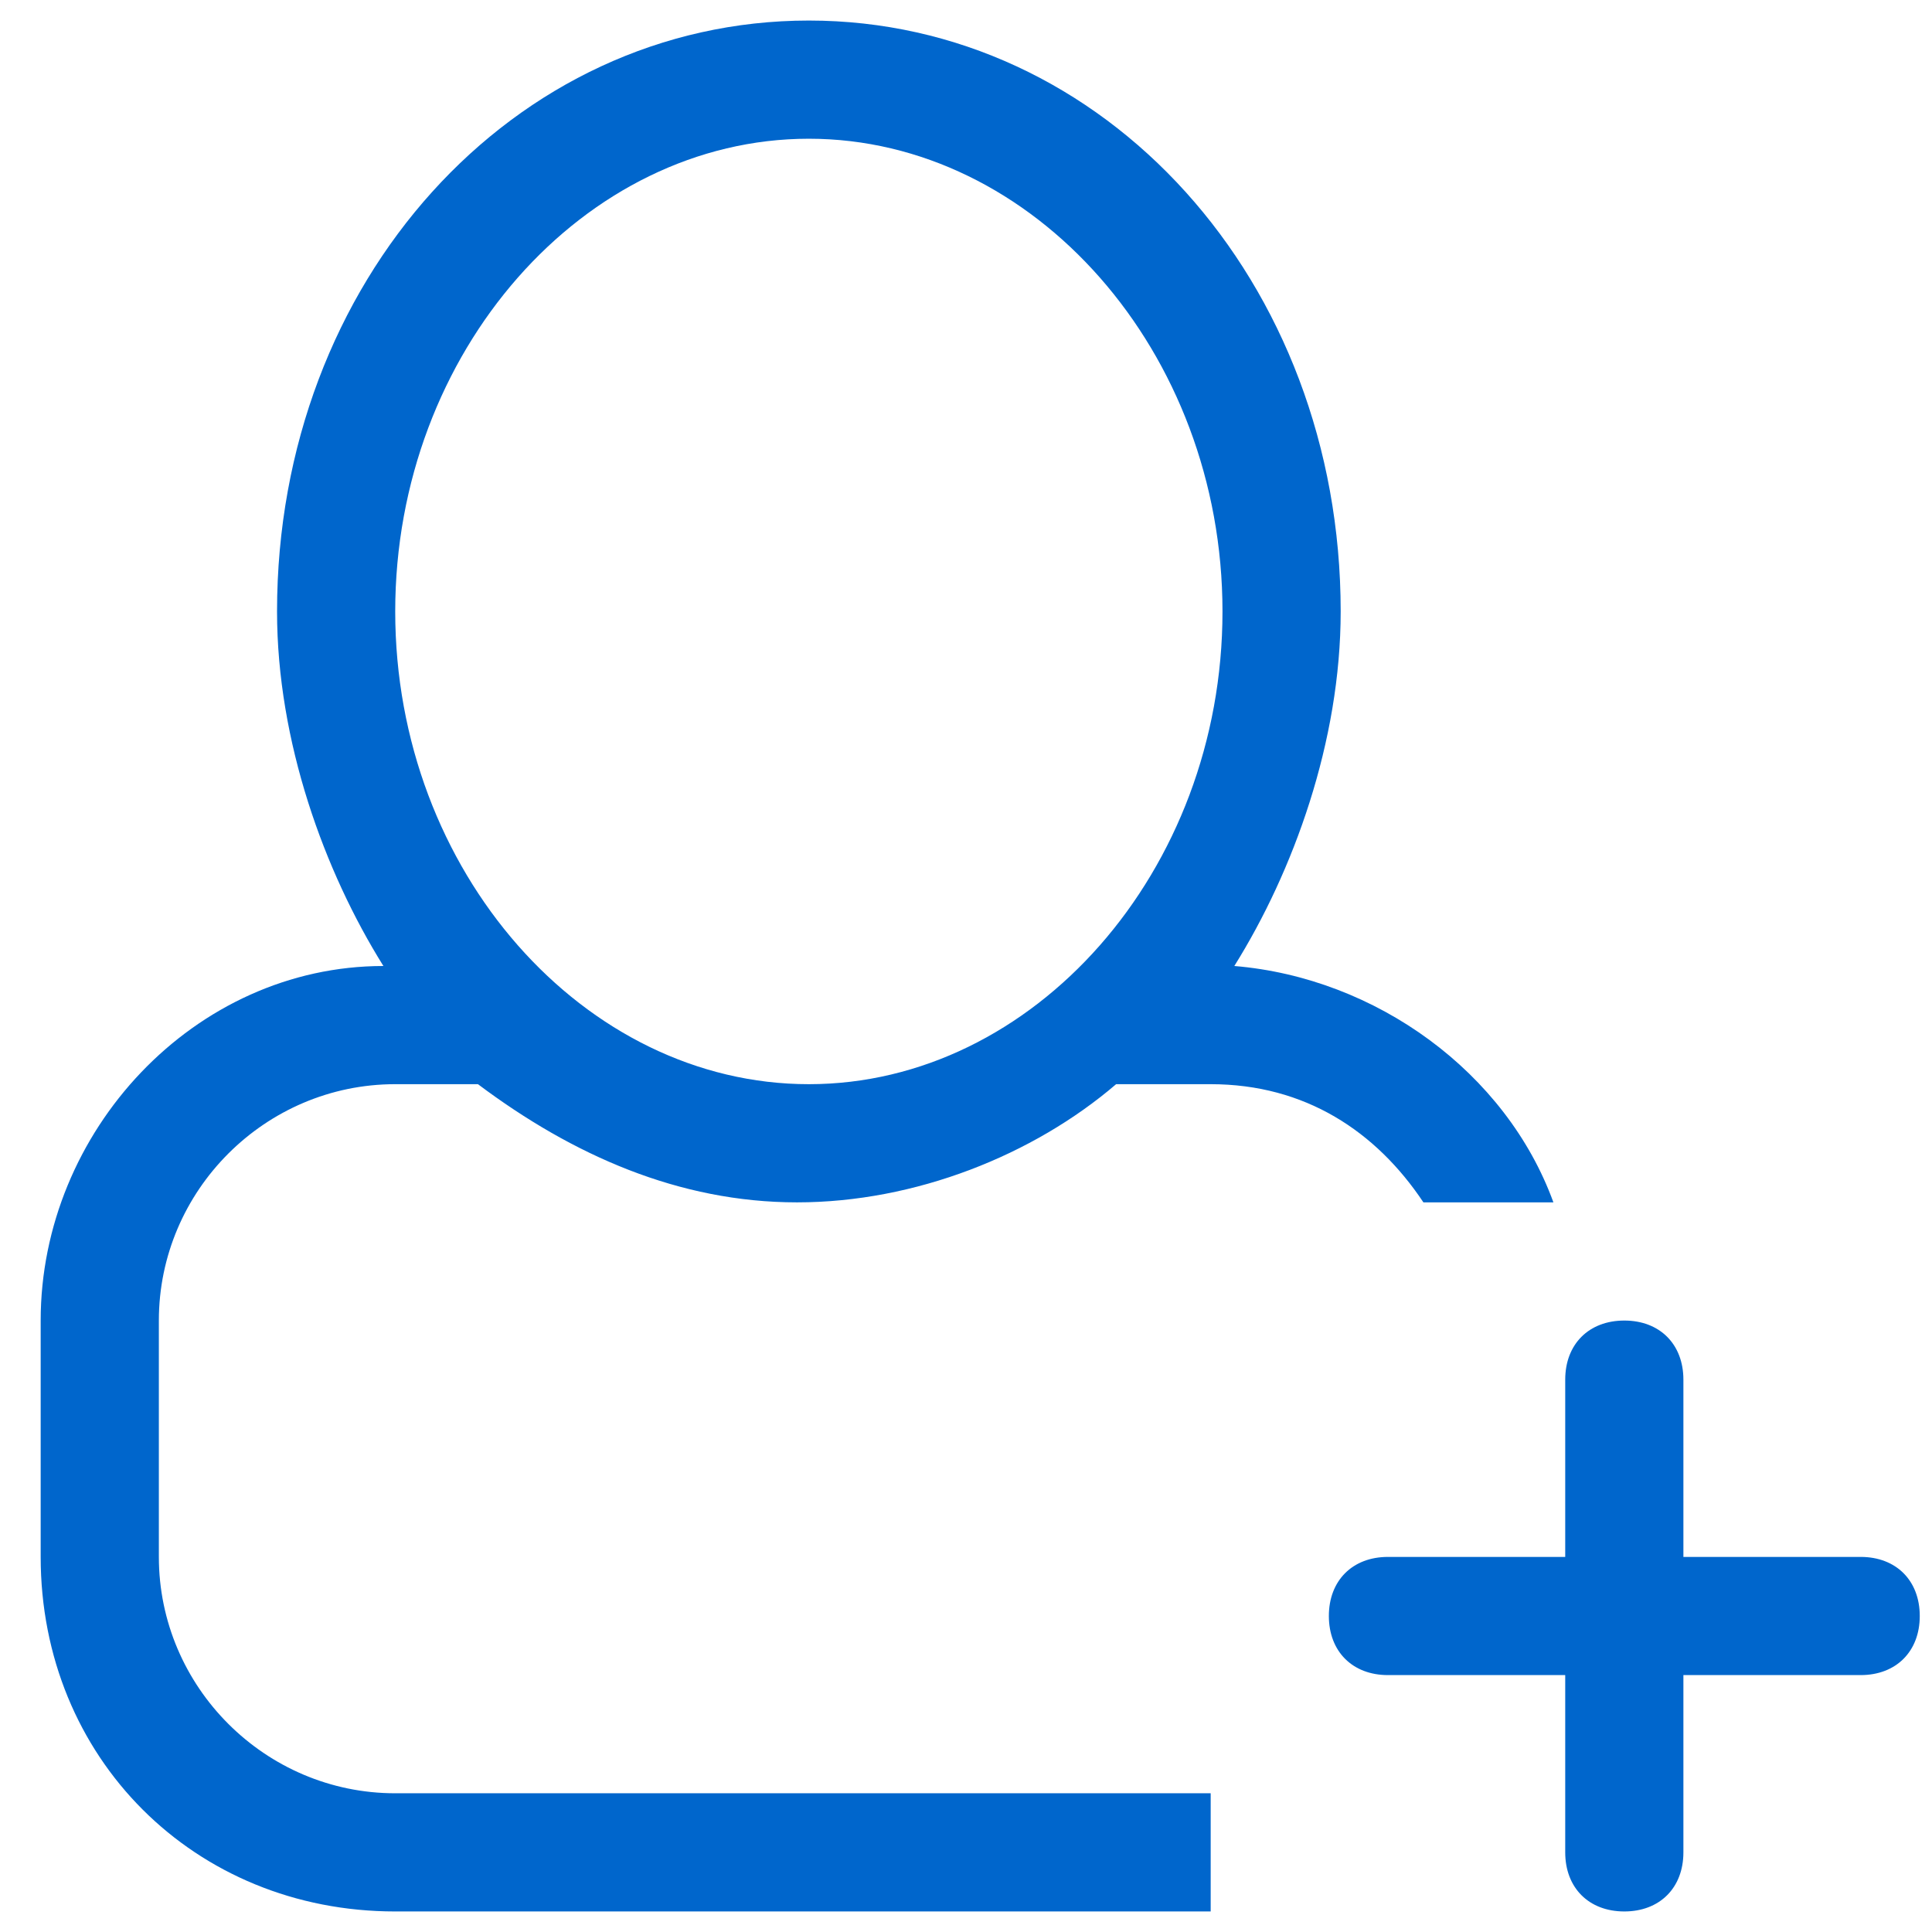<?xml version="1.0" standalone="no"?><!DOCTYPE svg PUBLIC "-//W3C//DTD SVG 1.1//EN" "http://www.w3.org/Graphics/SVG/1.1/DTD/svg11.dtd"><svg t="1678283449829" class="icon" viewBox="0 0 1024 1024" version="1.1" xmlns="http://www.w3.org/2000/svg" p-id="30053" xmlns:xlink="http://www.w3.org/1999/xlink" width="32" height="32"><path d="M986.195 887.834l-93.958 0 0 93.958c0 18.792-12.529 31.319-31.319 31.319-18.792 0-31.319-12.529-31.319-31.319l0-93.958-93.958 0c-18.792 0-31.319-12.529-31.319-31.319 0-18.792 12.529-31.319 31.319-31.319l93.958 0 0-93.958c0-18.792 12.529-31.319 31.319-31.319 18.792 0 31.319 12.529 31.319 31.319l0 93.958 93.958 0c18.792 0 31.319 12.529 31.319 31.319 0 18.792-12.529 31.319-31.319 31.319l0 0zM641.681 574.639l-50.111 0c-43.847 37.583-106.486 62.639-169.125 62.639s-119.014-25.056-169.125-62.639l-43.847 0c-68.903 0-125.278 56.375-125.278 125.278l0 125.278c0 68.903 56.375 125.278 125.278 125.278l432.209 0 0 62.639-432.209 0c-106.486 0-187.917-81.431-187.917-187.917l0-125.278c0-100.222 81.431-187.917 181.654-187.917-31.319-50.111-56.375-119.014-56.375-187.917 0-175.389 125.278-313.194 281.876-313.194 156.597 0 281.876 137.806 281.876 313.194 0 68.903-25.056 137.806-56.375 187.917 75.167 6.264 144.069 56.375 169.125 125.278l-68.903 0c-25.056-37.583-62.639-62.639-112.75-62.639l0 0zM428.709 73.528c-119.014 0-219.236 112.75-219.236 250.556s100.222 250.556 219.236 250.556c119.014 0 219.236-112.75 219.236-250.556 0-137.806-100.222-250.556-219.236-250.556l0 0z" fill="#0066cc" p-id="30054"></path></svg>